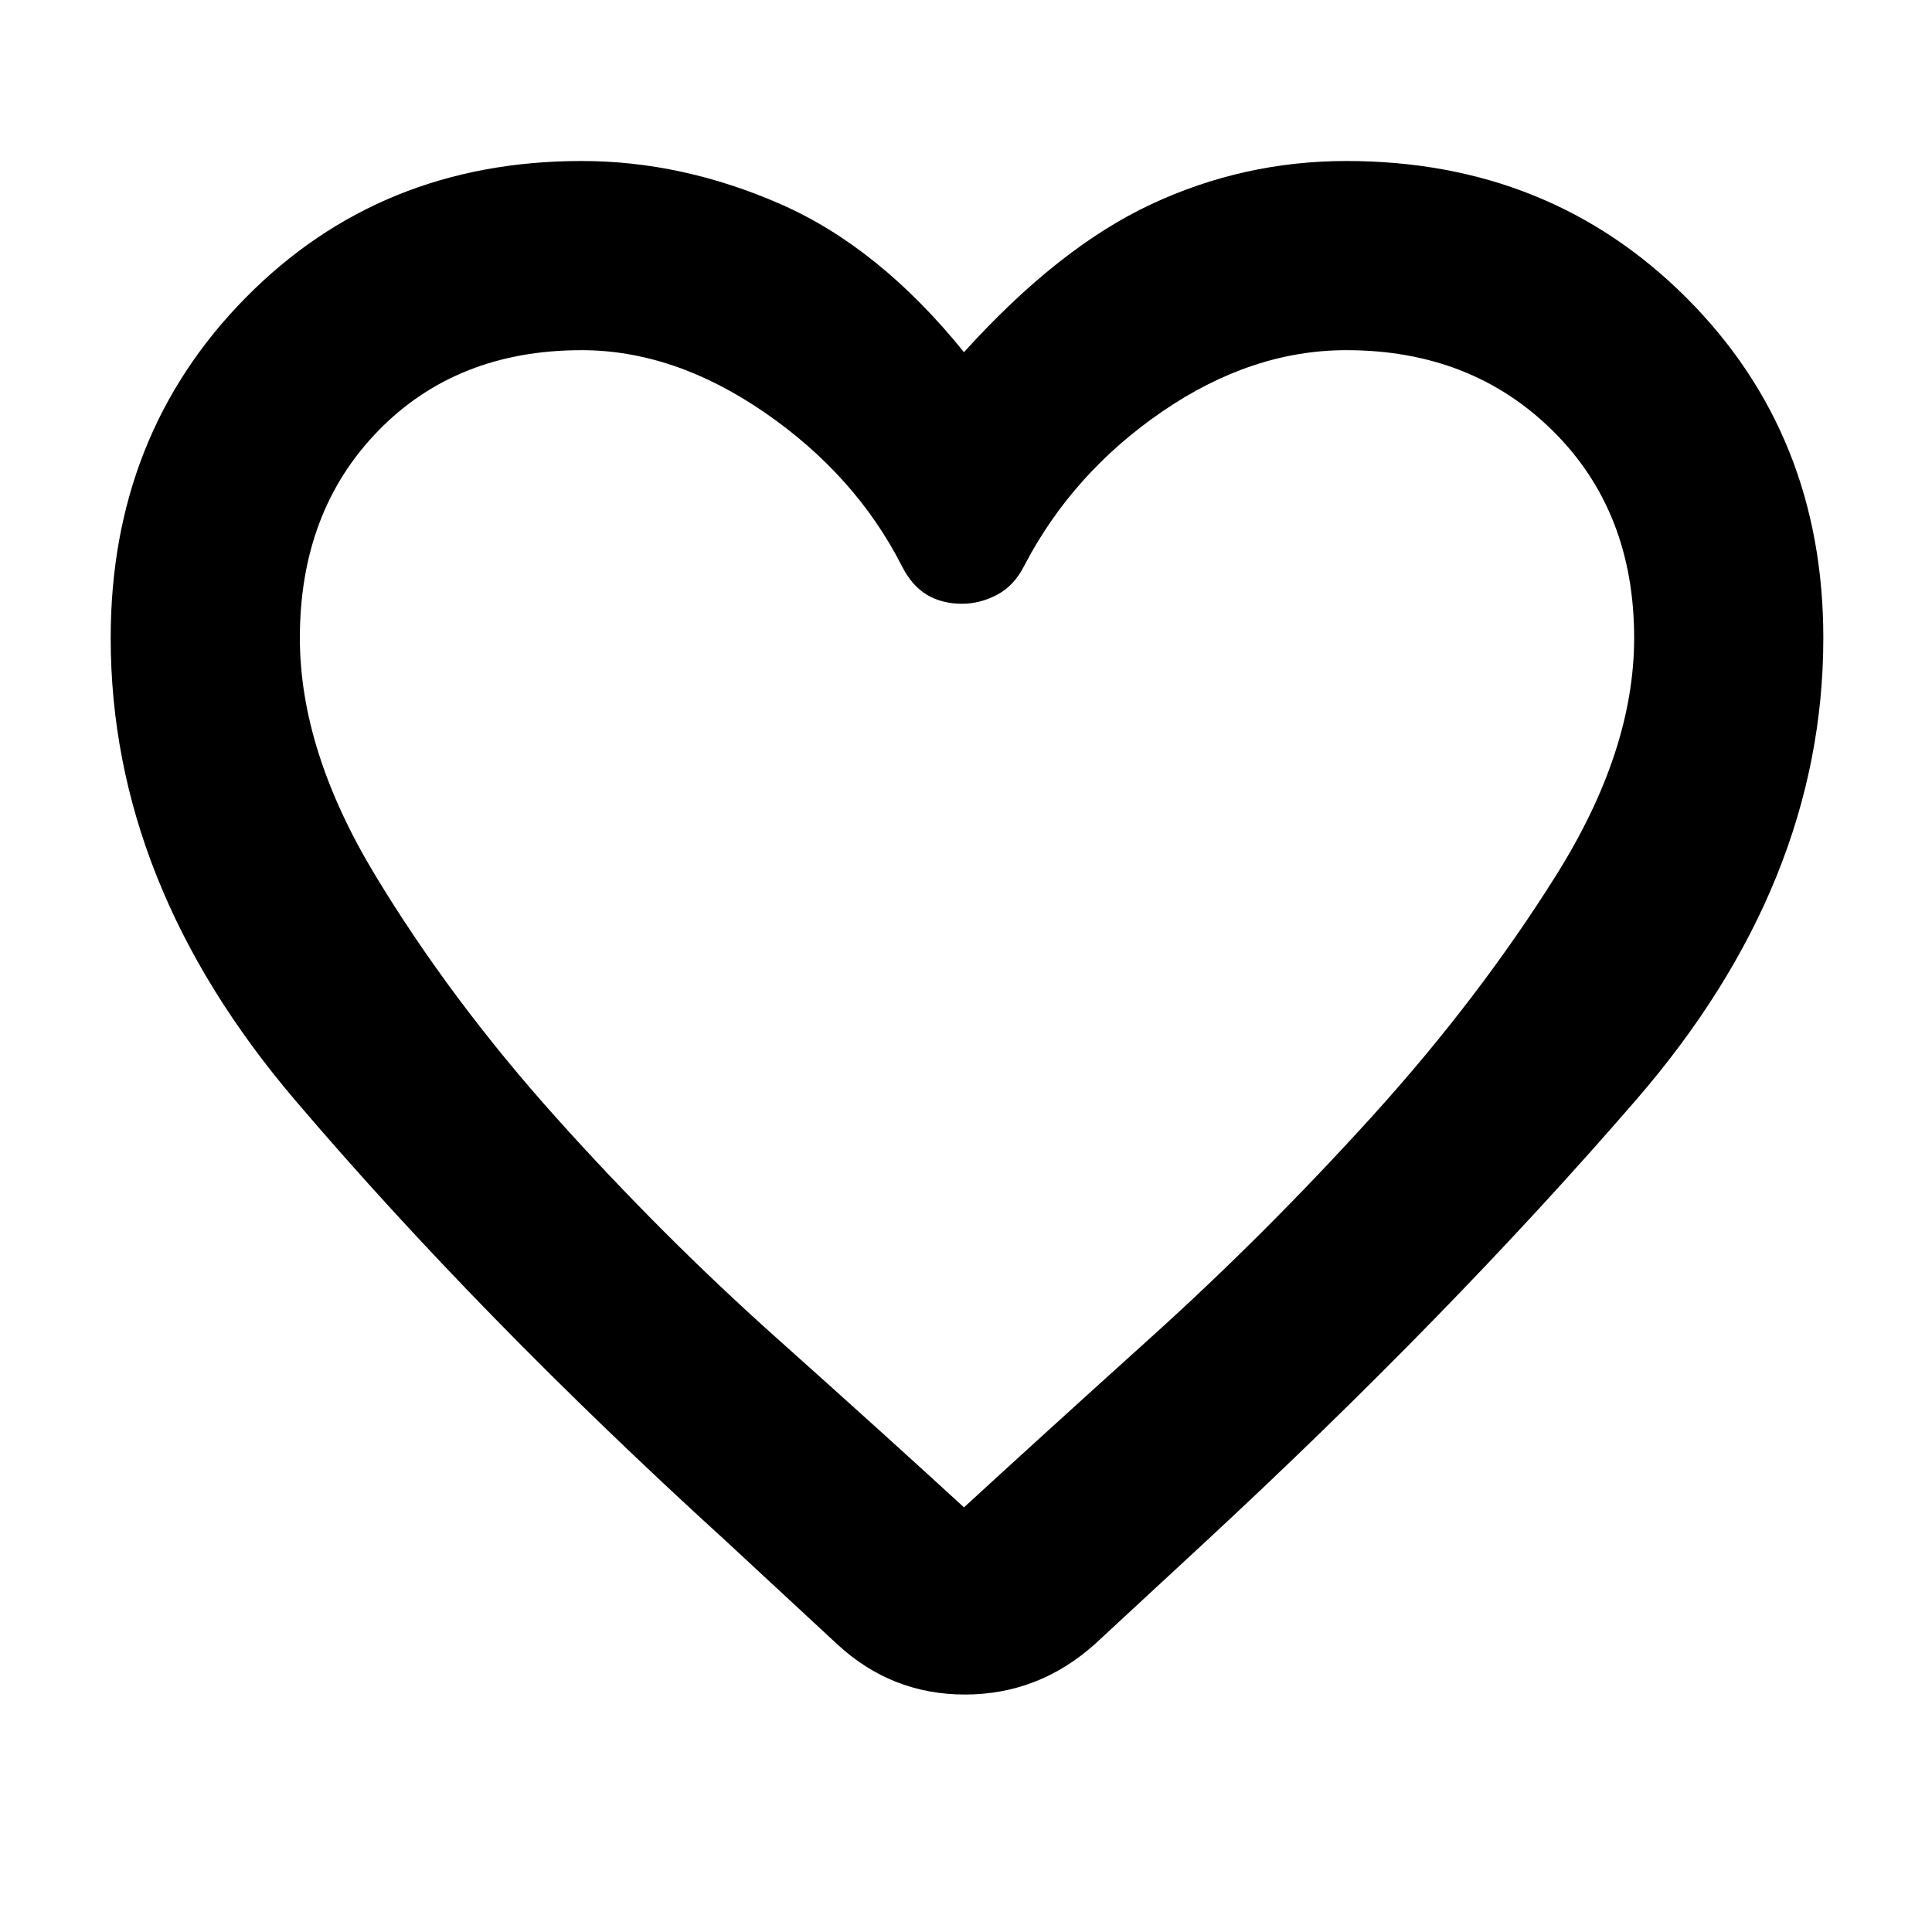 <svg xmlns="http://www.w3.org/2000/svg" width="48" height="48"><path d="m20.8 40.85-2.75-2.55Q11.9 32.7 7.325 27.325 2.75 21.95 2.75 15.85q0-5.05 3.35-8.45Q9.45 4 14.45 4q2.5 0 4.95 1.075t4.55 3.675q2.35-2.6 4.65-3.675Q30.9 4 33.45 4q5.05 0 8.45 3.4 3.4 3.4 3.4 8.45 0 6.1-4.65 11.475T29.9 38.35l-2.7 2.5q-1.4 1.25-3.225 1.25-1.825 0-3.175-1.25zm1.6-26.8q-1.15-2.25-3.4-3.8-2.25-1.55-4.55-1.55-3.1 0-5.05 2-1.95 2-1.95 5.15 0 2.8 1.875 5.9 1.875 3.1 4.5 6.025 2.625 2.925 5.45 5.45Q22.1 35.75 23.95 37.45q1.85-1.7 4.675-4.25 2.825-2.55 5.475-5.475 2.65-2.925 4.575-6Q40.6 18.65 40.6 15.85q0-3.15-2.025-5.15-2.025-2-5.125-2-2.35 0-4.575 1.525T25.45 14.05q-.25.5-.675.725Q24.35 15 23.9 15q-.5 0-.875-.225t-.625-.725zm1.6 9z"/></svg>